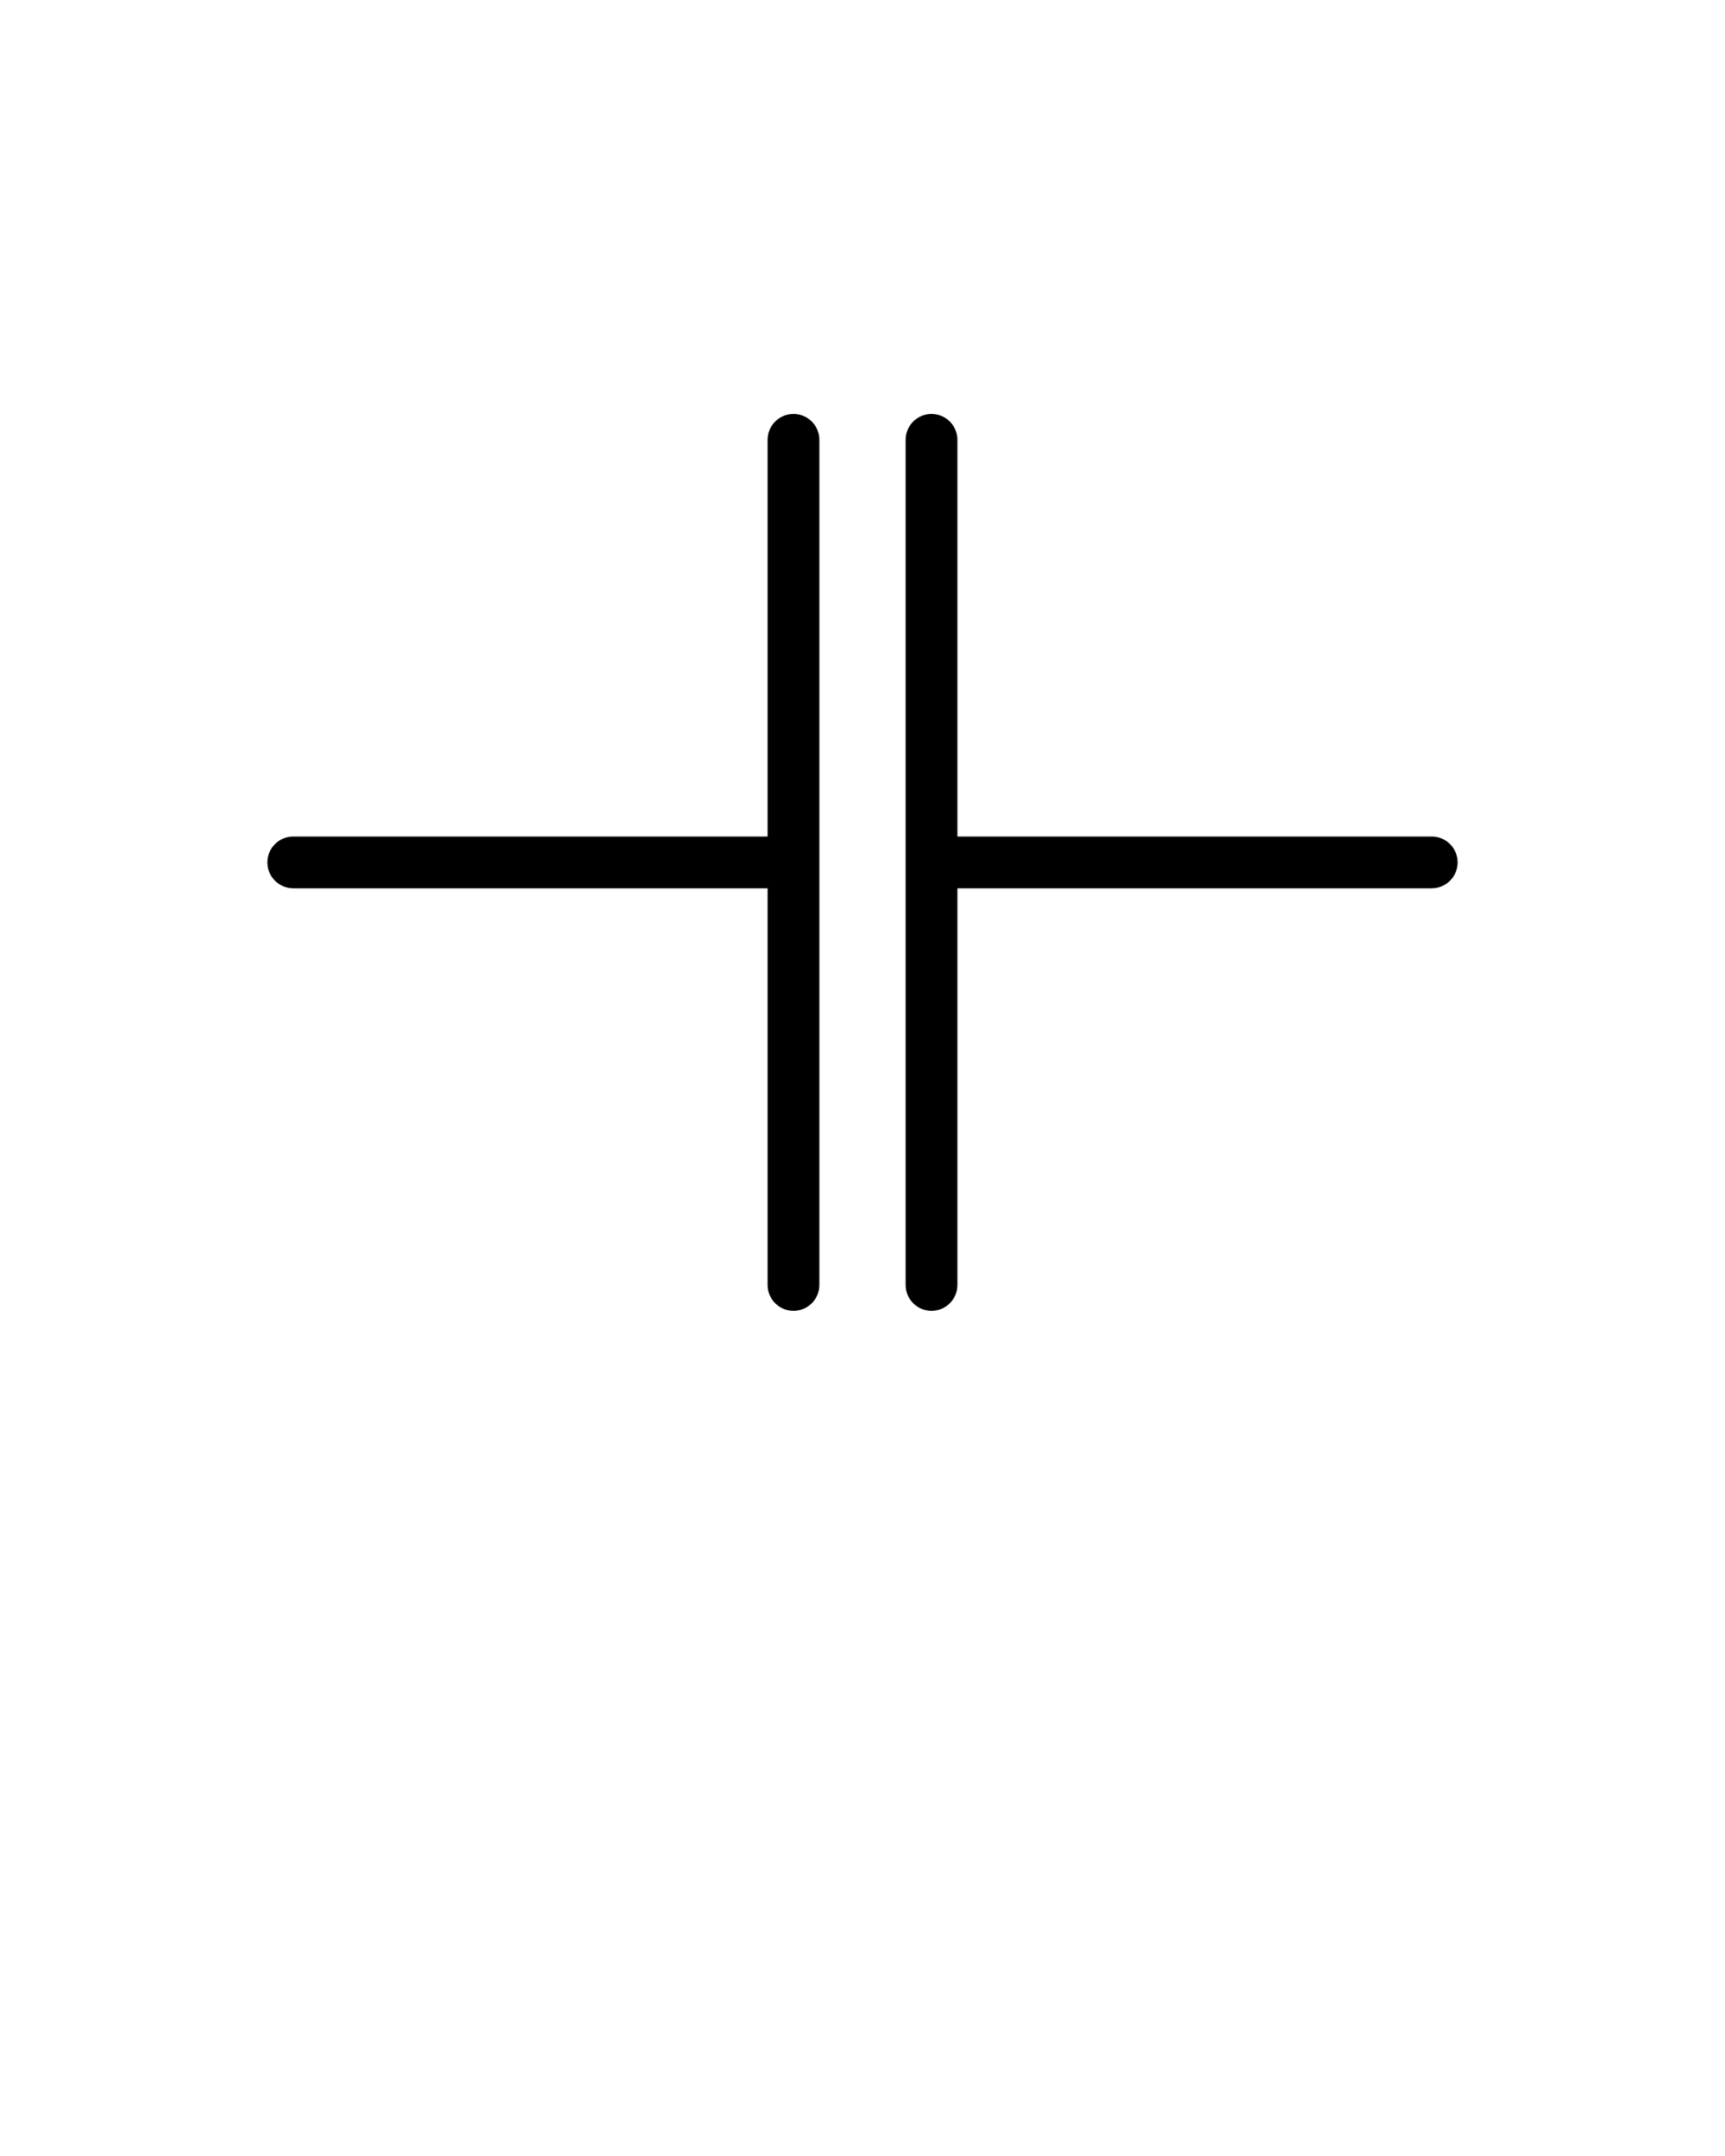 <svg xmlns="http://www.w3.org/2000/svg" xmlns:xlink="http://www.w3.org/1999/xlink" version="1.1" x="0px" y="0px" viewBox="0 0 100 125" enable-background="new 0 0 100 100" xml:space="preserve"><g><g><path d="M45.999,24c-0.828,0-1.5,0.671-1.5,1.5v23H17c-0.828,0-1.5,0.671-1.5,1.5s0.672,1.5,1.5,1.5h27.499v23    c0,0.829,0.672,1.5,1.5,1.5s1.5-0.671,1.5-1.5V25.5C47.499,24.672,46.827,24,45.999,24z"/><path d="M83,48.5H55.501v-23c0-0.829-0.672-1.5-1.5-1.5s-1.5,0.671-1.5,1.5V74.5c0,0.829,0.672,1.5,1.5,1.5s1.5-0.671,1.5-1.5v-23    H83c0.828,0,1.5-0.671,1.5-1.5S83.828,48.5,83,48.5z"/></g></g></svg>